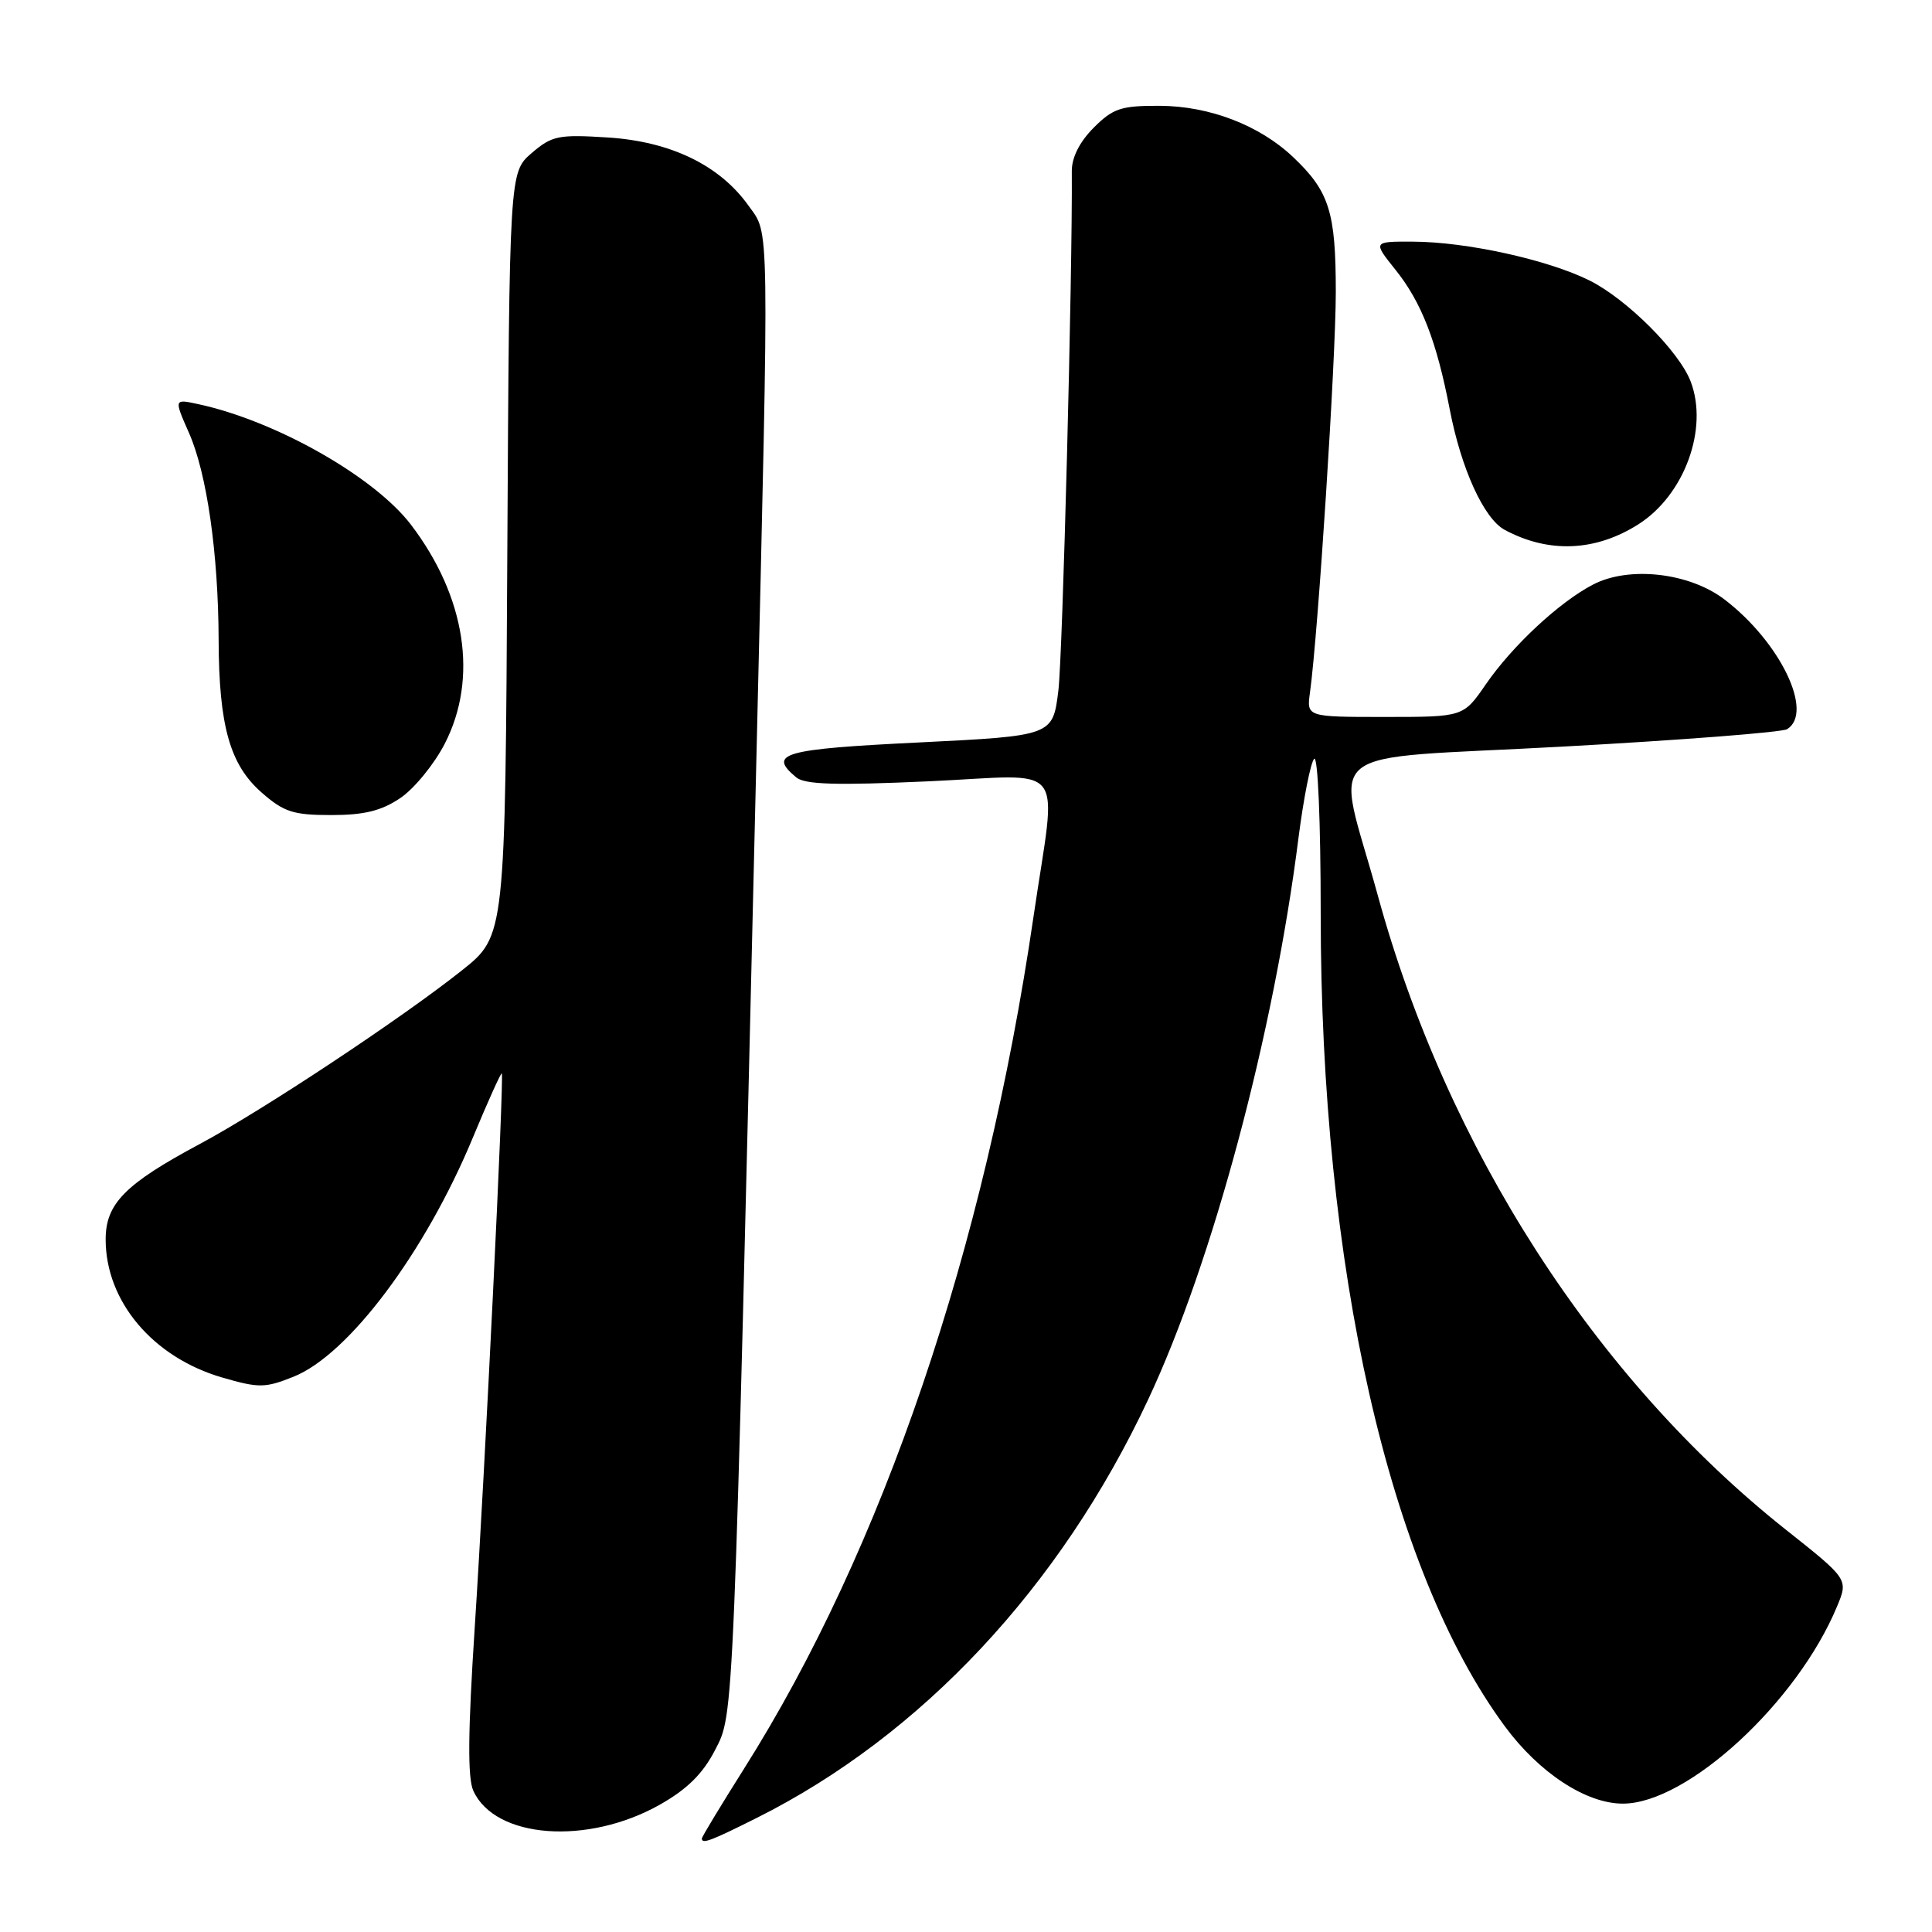 <?xml version="1.0" encoding="UTF-8" standalone="no"?>
<!DOCTYPE svg PUBLIC "-//W3C//DTD SVG 1.1//EN" "http://www.w3.org/Graphics/SVG/1.1/DTD/svg11.dtd" >
<svg xmlns="http://www.w3.org/2000/svg" xmlns:xlink="http://www.w3.org/1999/xlink" version="1.1" viewBox="0 0 256 256">
 <g >
 <path fill="currentColor"
d=" M 100.28 240.88 C 122.10 229.95 140.50 210.28 152.14 185.44 C 160.69 167.20 168.78 136.98 172.06 111.00 C 172.73 105.78 173.66 101.07 174.13 100.55 C 174.62 100.01 175.00 108.90 175.00 121.08 C 175.00 167.96 184.04 207.90 199.38 228.72 C 203.94 234.92 210.19 239.01 215.07 238.99 C 223.60 238.96 238.14 225.56 243.41 212.88 C 244.92 209.26 244.92 209.26 236.66 202.71 C 211.39 182.68 191.74 152.16 182.56 118.63 C 176.98 98.29 173.93 100.75 207.05 98.93 C 222.75 98.07 236.14 97.03 236.80 96.62 C 240.39 94.40 235.88 85.06 228.50 79.43 C 223.85 75.88 215.88 74.97 211.10 77.45 C 206.64 79.76 200.40 85.56 196.87 90.69 C 193.90 95.00 193.90 95.00 183.51 95.00 C 173.13 95.00 173.13 95.00 173.58 91.75 C 174.65 84.00 177.00 47.65 177.00 38.70 C 177.00 28.07 176.14 25.36 171.34 20.81 C 166.89 16.59 160.26 14.05 153.67 14.02 C 148.55 14.00 147.49 14.35 144.92 16.92 C 143.05 18.80 142.01 20.86 142.02 22.67 C 142.12 36.30 140.81 86.78 140.24 91.50 C 139.50 97.50 139.50 97.50 121.75 98.38 C 103.71 99.26 101.69 99.84 105.51 103.01 C 106.66 103.96 110.80 104.08 123.01 103.53 C 141.79 102.68 140.03 100.41 136.94 121.50 C 130.50 165.47 116.99 205.23 98.59 234.36 C 95.52 239.23 93.00 243.39 93.00 243.61 C 93.00 244.38 94.15 243.95 100.28 240.88 Z  M 87.43 239.13 C 91.07 237.07 93.14 235.02 94.76 231.87 C 97.27 227.00 97.18 229.28 100.25 99.50 C 101.94 27.88 101.99 31.19 99.18 27.25 C 95.37 21.90 88.89 18.76 80.59 18.22 C 73.98 17.80 73.15 17.97 70.44 20.29 C 67.50 22.83 67.50 22.83 67.22 73.42 C 66.95 124.01 66.95 124.01 61.22 128.57 C 53.25 134.91 34.87 147.09 26.50 151.57 C 16.57 156.88 14.00 159.49 14.00 164.23 C 14.00 172.44 20.26 179.86 29.45 182.53 C 34.31 183.94 35.13 183.93 38.90 182.42 C 46.18 179.51 56.34 165.96 62.66 150.73 C 64.66 145.91 66.39 142.09 66.49 142.23 C 66.81 142.67 64.26 194.89 62.90 215.72 C 62.00 229.53 61.95 235.60 62.72 237.29 C 65.61 243.63 77.84 244.54 87.43 239.13 Z  M 53.04 105.75 C 54.88 104.51 57.53 101.27 58.93 98.55 C 63.39 89.89 61.71 79.05 54.45 69.52 C 49.59 63.16 36.56 55.77 26.27 53.55 C 23.05 52.85 23.05 52.85 25.04 57.36 C 27.41 62.72 28.93 73.31 28.97 84.81 C 29.01 96.18 30.46 101.32 34.65 105.00 C 37.61 107.60 38.85 108.00 43.89 108.00 C 48.26 108.00 50.53 107.44 53.04 105.75 Z  M 217.13 69.45 C 223.20 65.57 226.40 56.81 224.03 50.57 C 222.51 46.57 215.58 39.65 210.63 37.17 C 205.11 34.42 194.32 32.04 187.20 32.02 C 181.91 32.00 181.91 32.00 184.91 35.75 C 188.35 40.04 190.36 45.21 192.09 54.21 C 193.61 62.12 196.62 68.72 199.38 70.21 C 205.22 73.35 211.44 73.08 217.13 69.45 Z "/>
</g>
</svg>